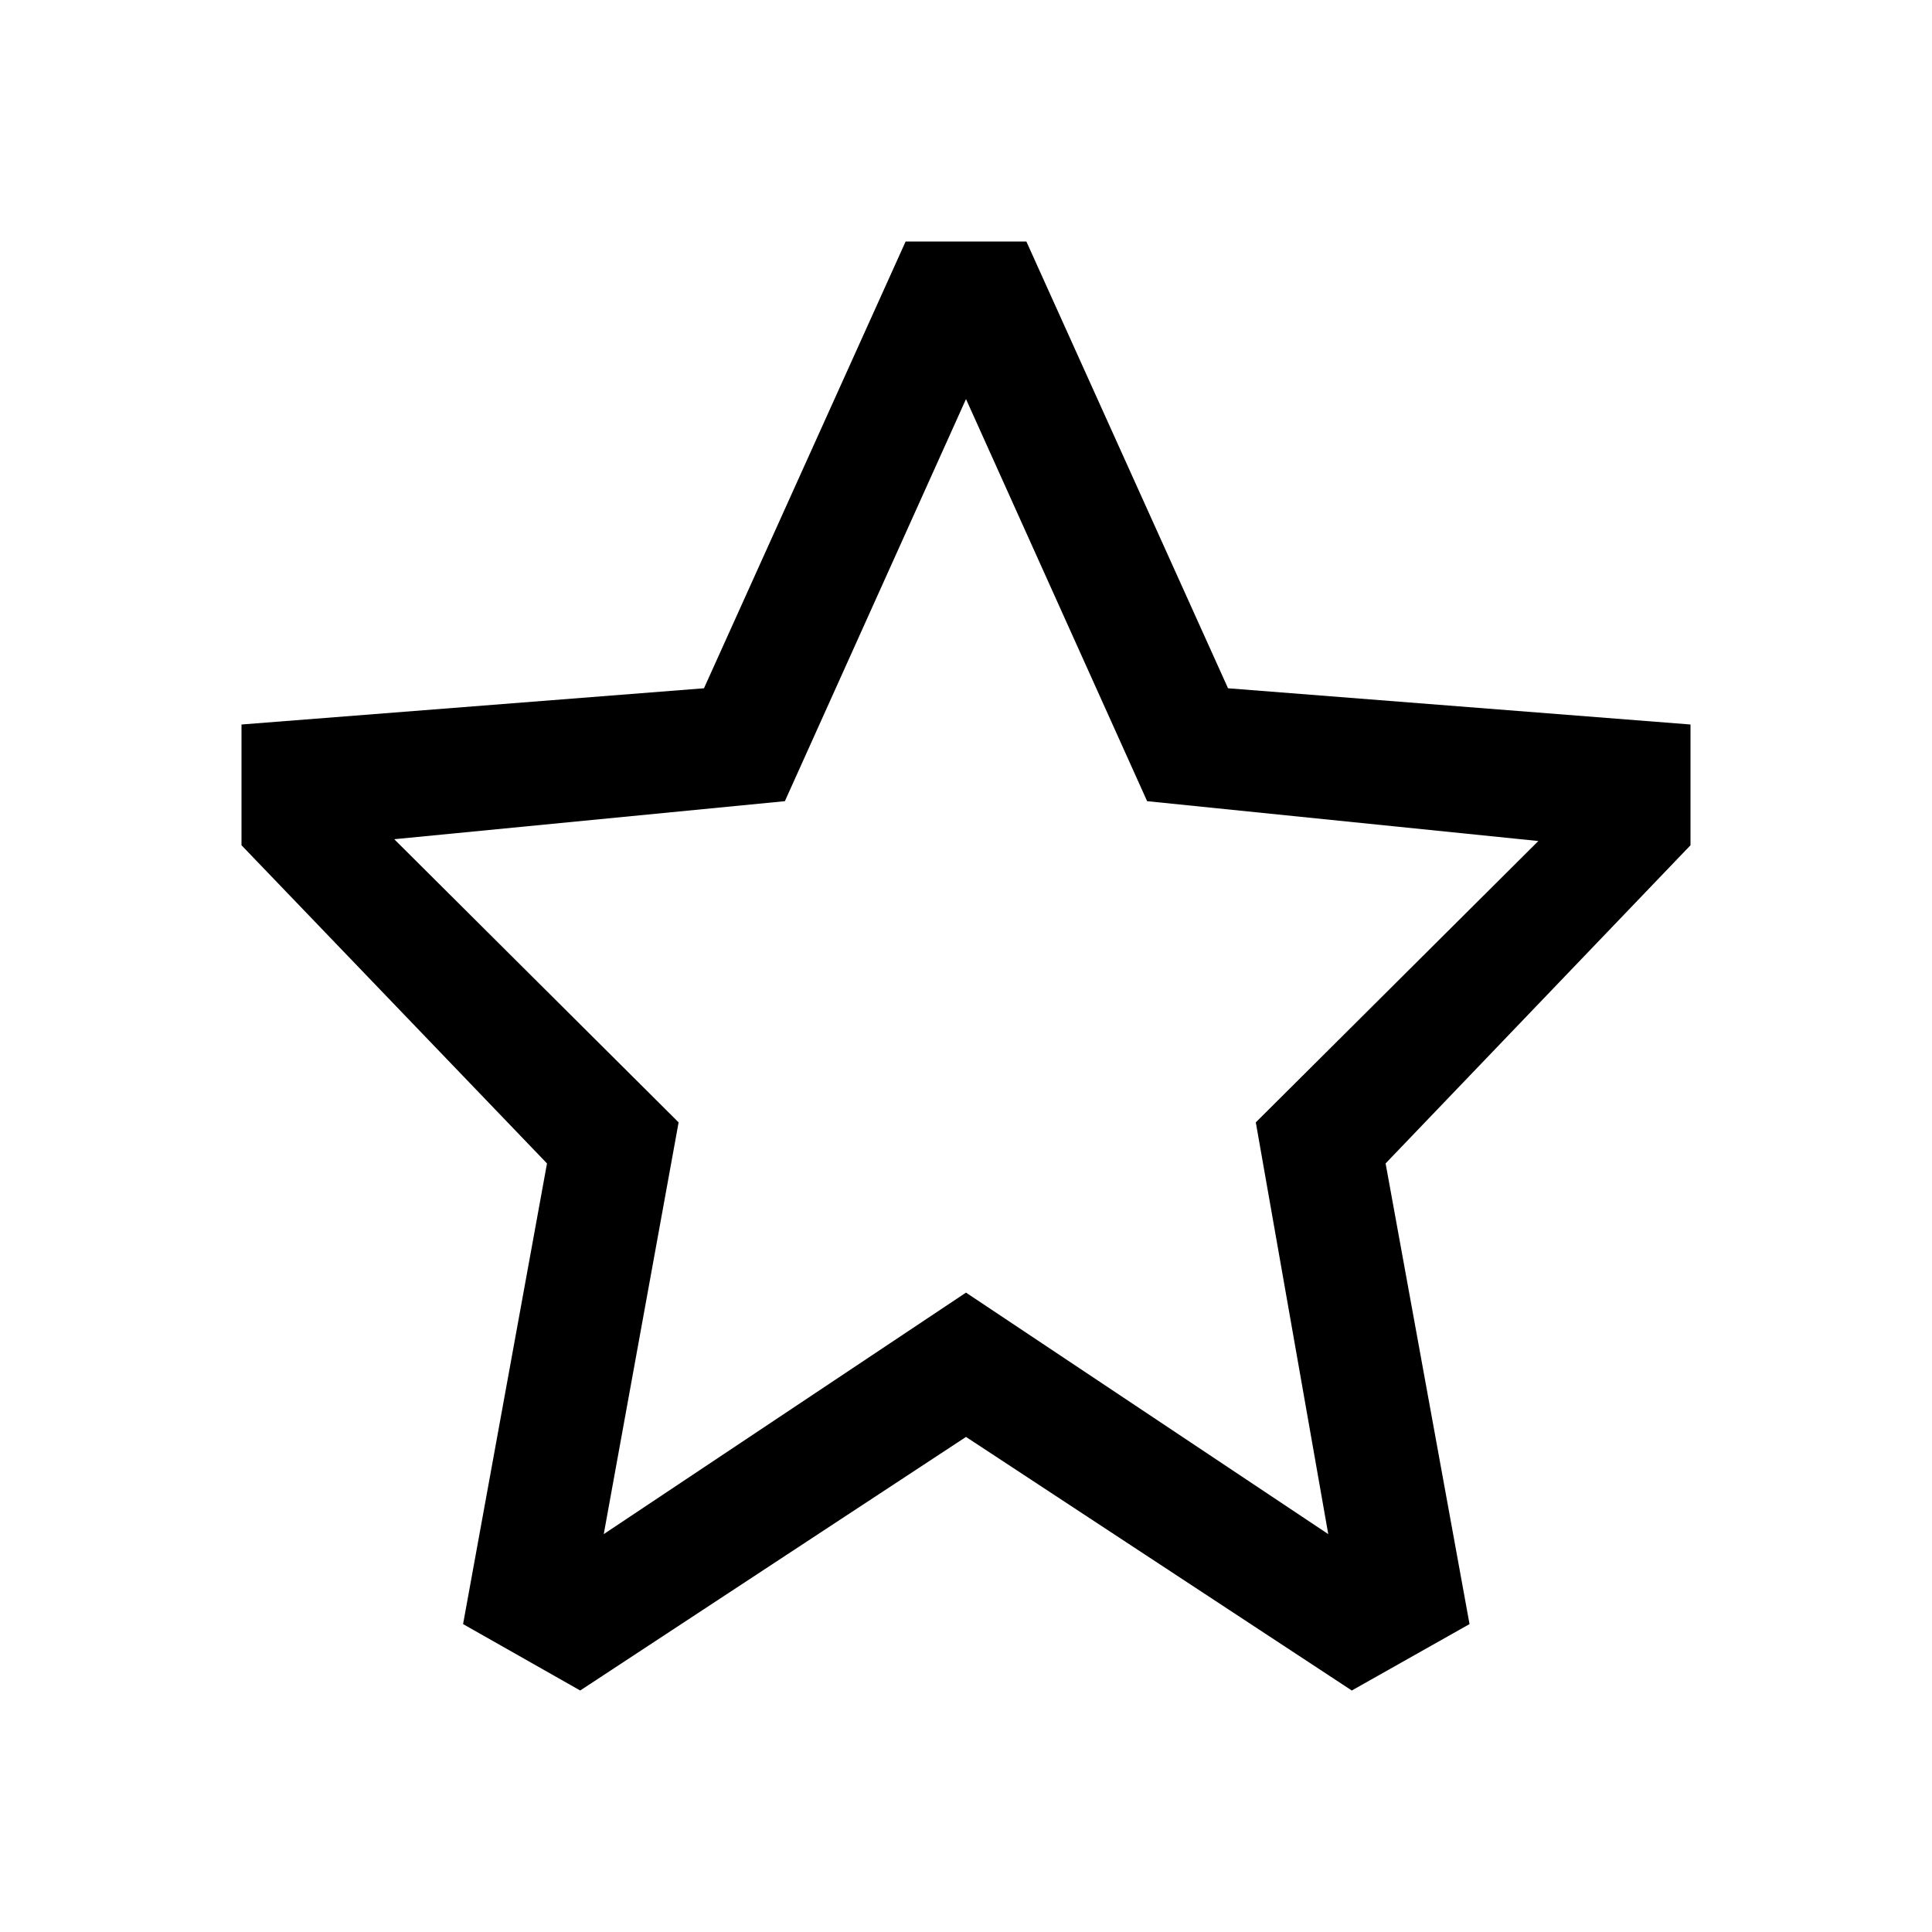 <svg id="Ready" xmlns="http://www.w3.org/2000/svg" viewBox="0 0 32 32"><title>Artboard 46</title><path d="M7.67,26.9,9.61,28,16,23.8,22.39,28l1.95-1.1-1.39-7.63L28,14V12l-7.66-.6L17,4H15l-3.34,7.4L4,12v2l5.06,5.27Zm-1.14-13L13,13.27l3-6.66,3,6.66,6.48.66-4.68,4.66L22,25.41l-6-4-6,4,1.24-6.82Z"/></svg>